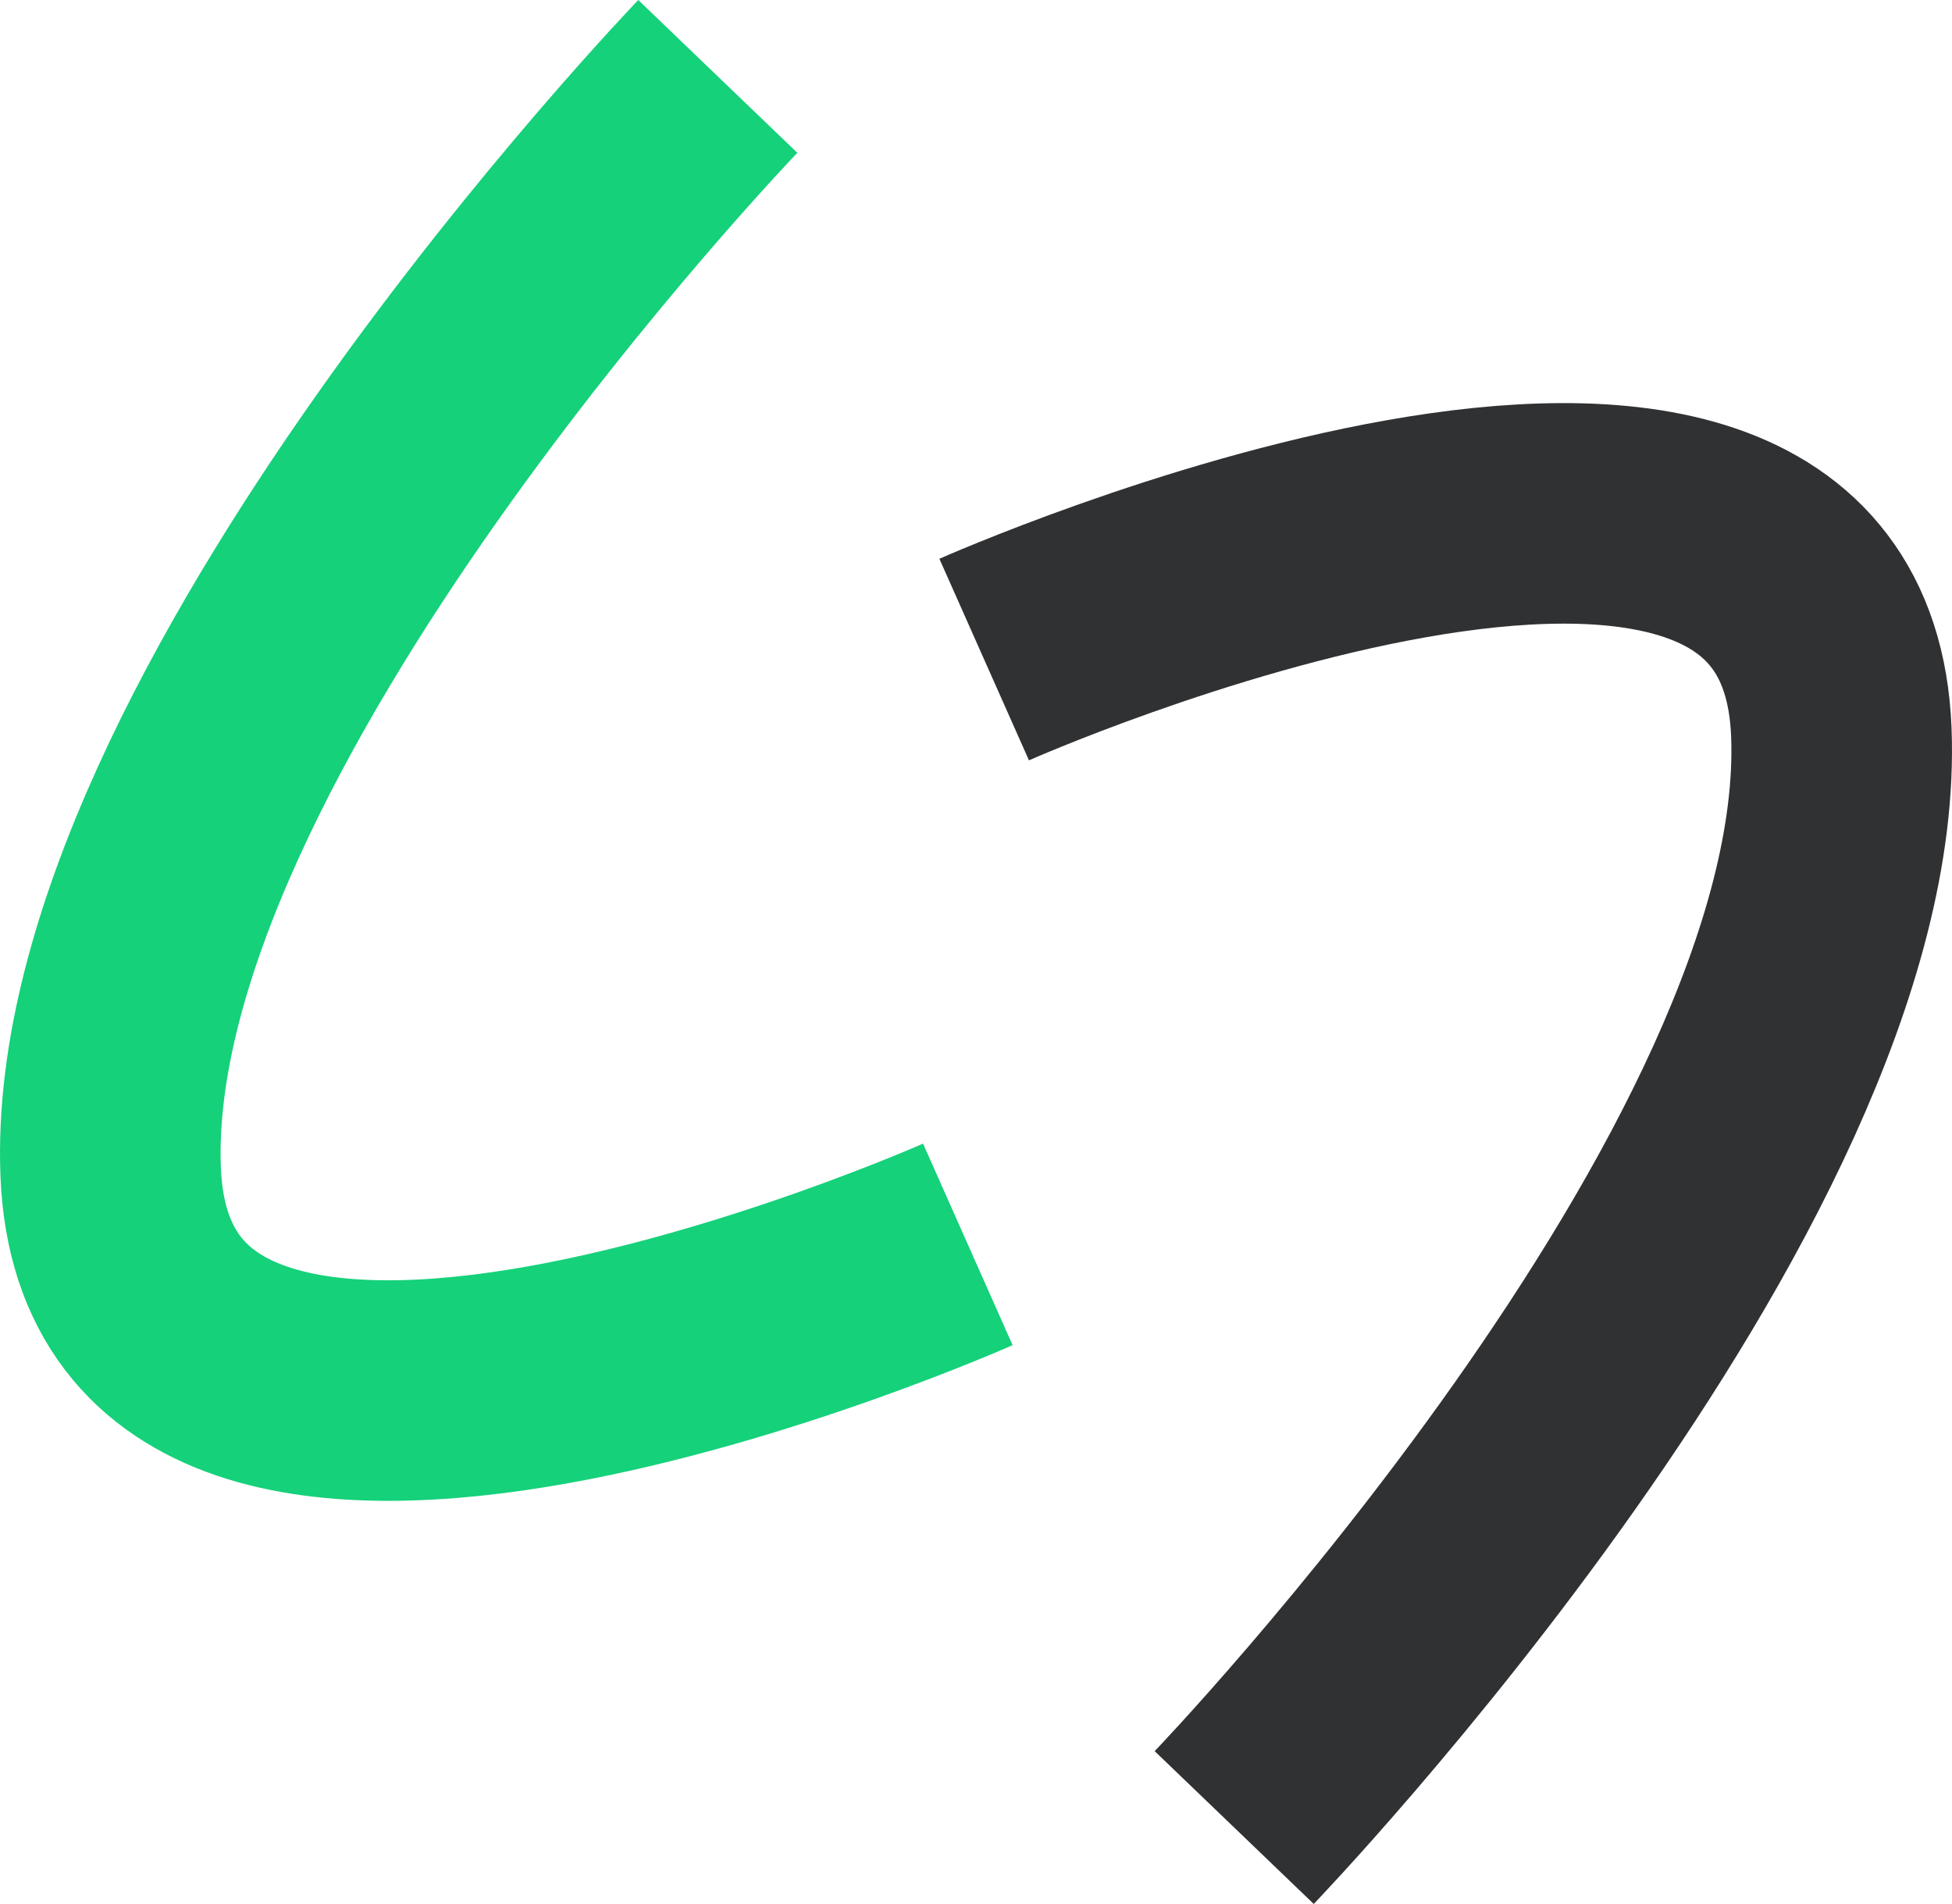 <svg xmlns="http://www.w3.org/2000/svg" width="61.943" height="60.43" viewBox="0 0 61.943 60.43">
  <g id="Group_9" data-name="Group 9" transform="translate(-471.638 -339.329)">
    <path id="Path_2" data-name="Path 2" d="M414.416,319.276h0s-19.826,20.635-19.266,34.771,27.2,2.3,27.2,2.3" transform="translate(80 22.478)" fill="none" stroke="#15d17a" stroke-width="7"/>
    <path id="Path_4" data-name="Path 4" d="M403.069,360.988h0s19.826-20.635,19.266-34.771-27.2-2.3-27.2-2.3" transform="translate(107.734 36.346)" fill="none" stroke="#303133" stroke-width="7"/>
  </g>
</svg>
